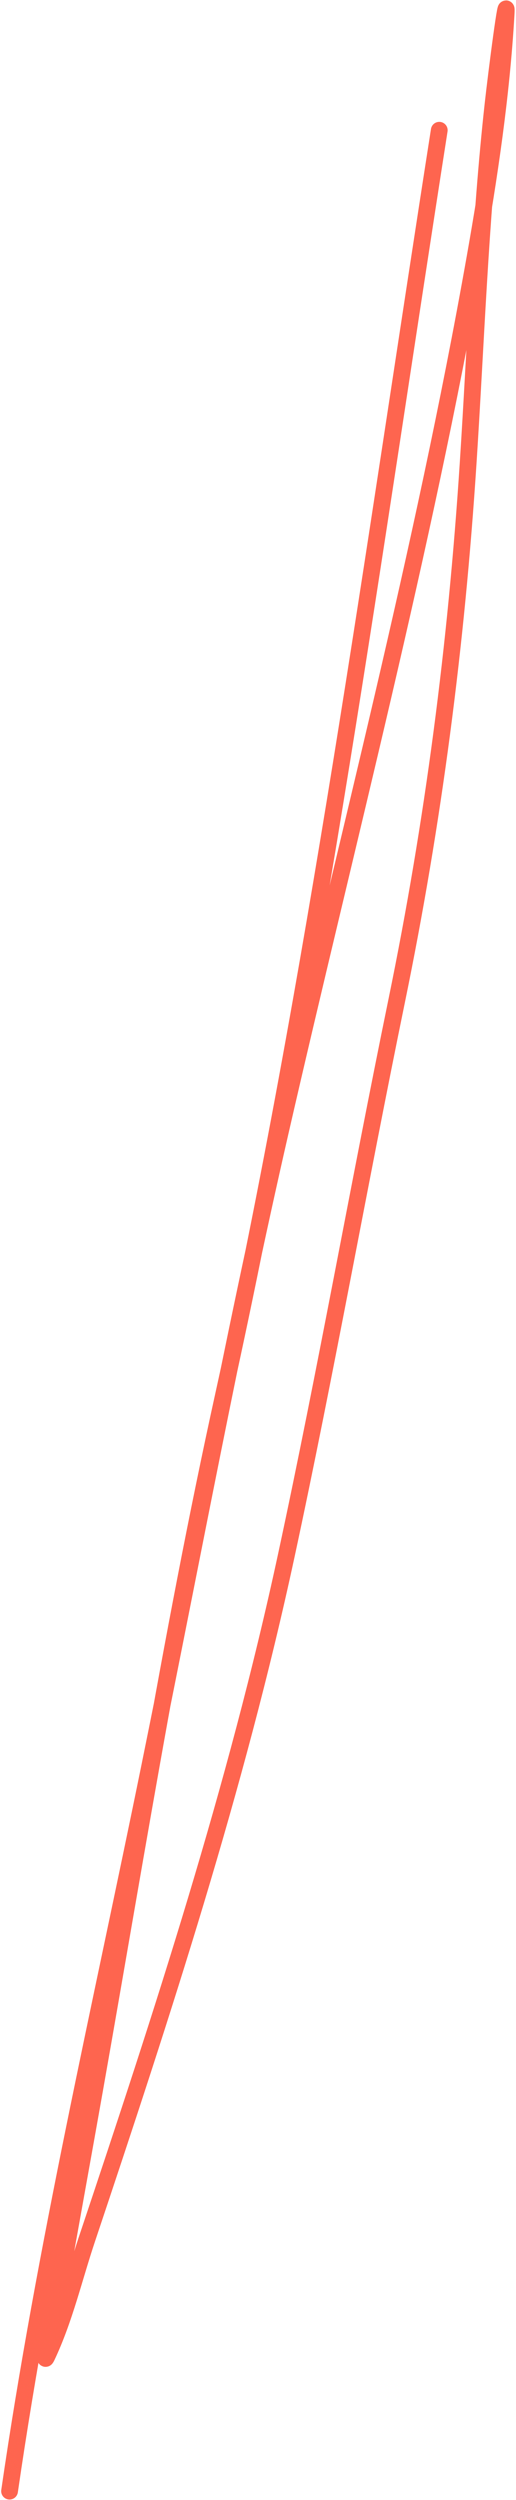 <svg width="308" height="1492" viewBox="0 0 308 1492" fill="none" xmlns="http://www.w3.org/2000/svg">
<path d="M262.197 77.727C222.766 329.83 188.462 582.549 133.556 831.934C101.268 978.587 77.984 1127.33 51.494 1275.11C44.841 1312.22 38.189 1349.33 31.537 1386.44C30.348 1393.07 25.09 1412.42 27.971 1406.33C38.513 1384.05 44.057 1359.72 51.876 1336.34C96.9 1201.72 141.003 1067.14 170.914 928.198C194.589 818.222 214.197 707.249 236.83 597.037C258.688 490.599 272.381 384.988 279.424 276.551C284.077 204.893 286.456 133.063 294.353 61.645C296.308 43.968 303.099 -8.904 302.069 8.851C299.273 57.047 291.995 105.833 283.618 153.22C252.538 329.022 207.002 501.948 167.211 675.872C138.466 801.513 115.01 928 89.334 1054.26C60.059 1198.21 26.808 1341.19 5.706 1486.67" stroke="#FE654F" stroke-width="10" stroke-linecap="round"/>
</svg>
